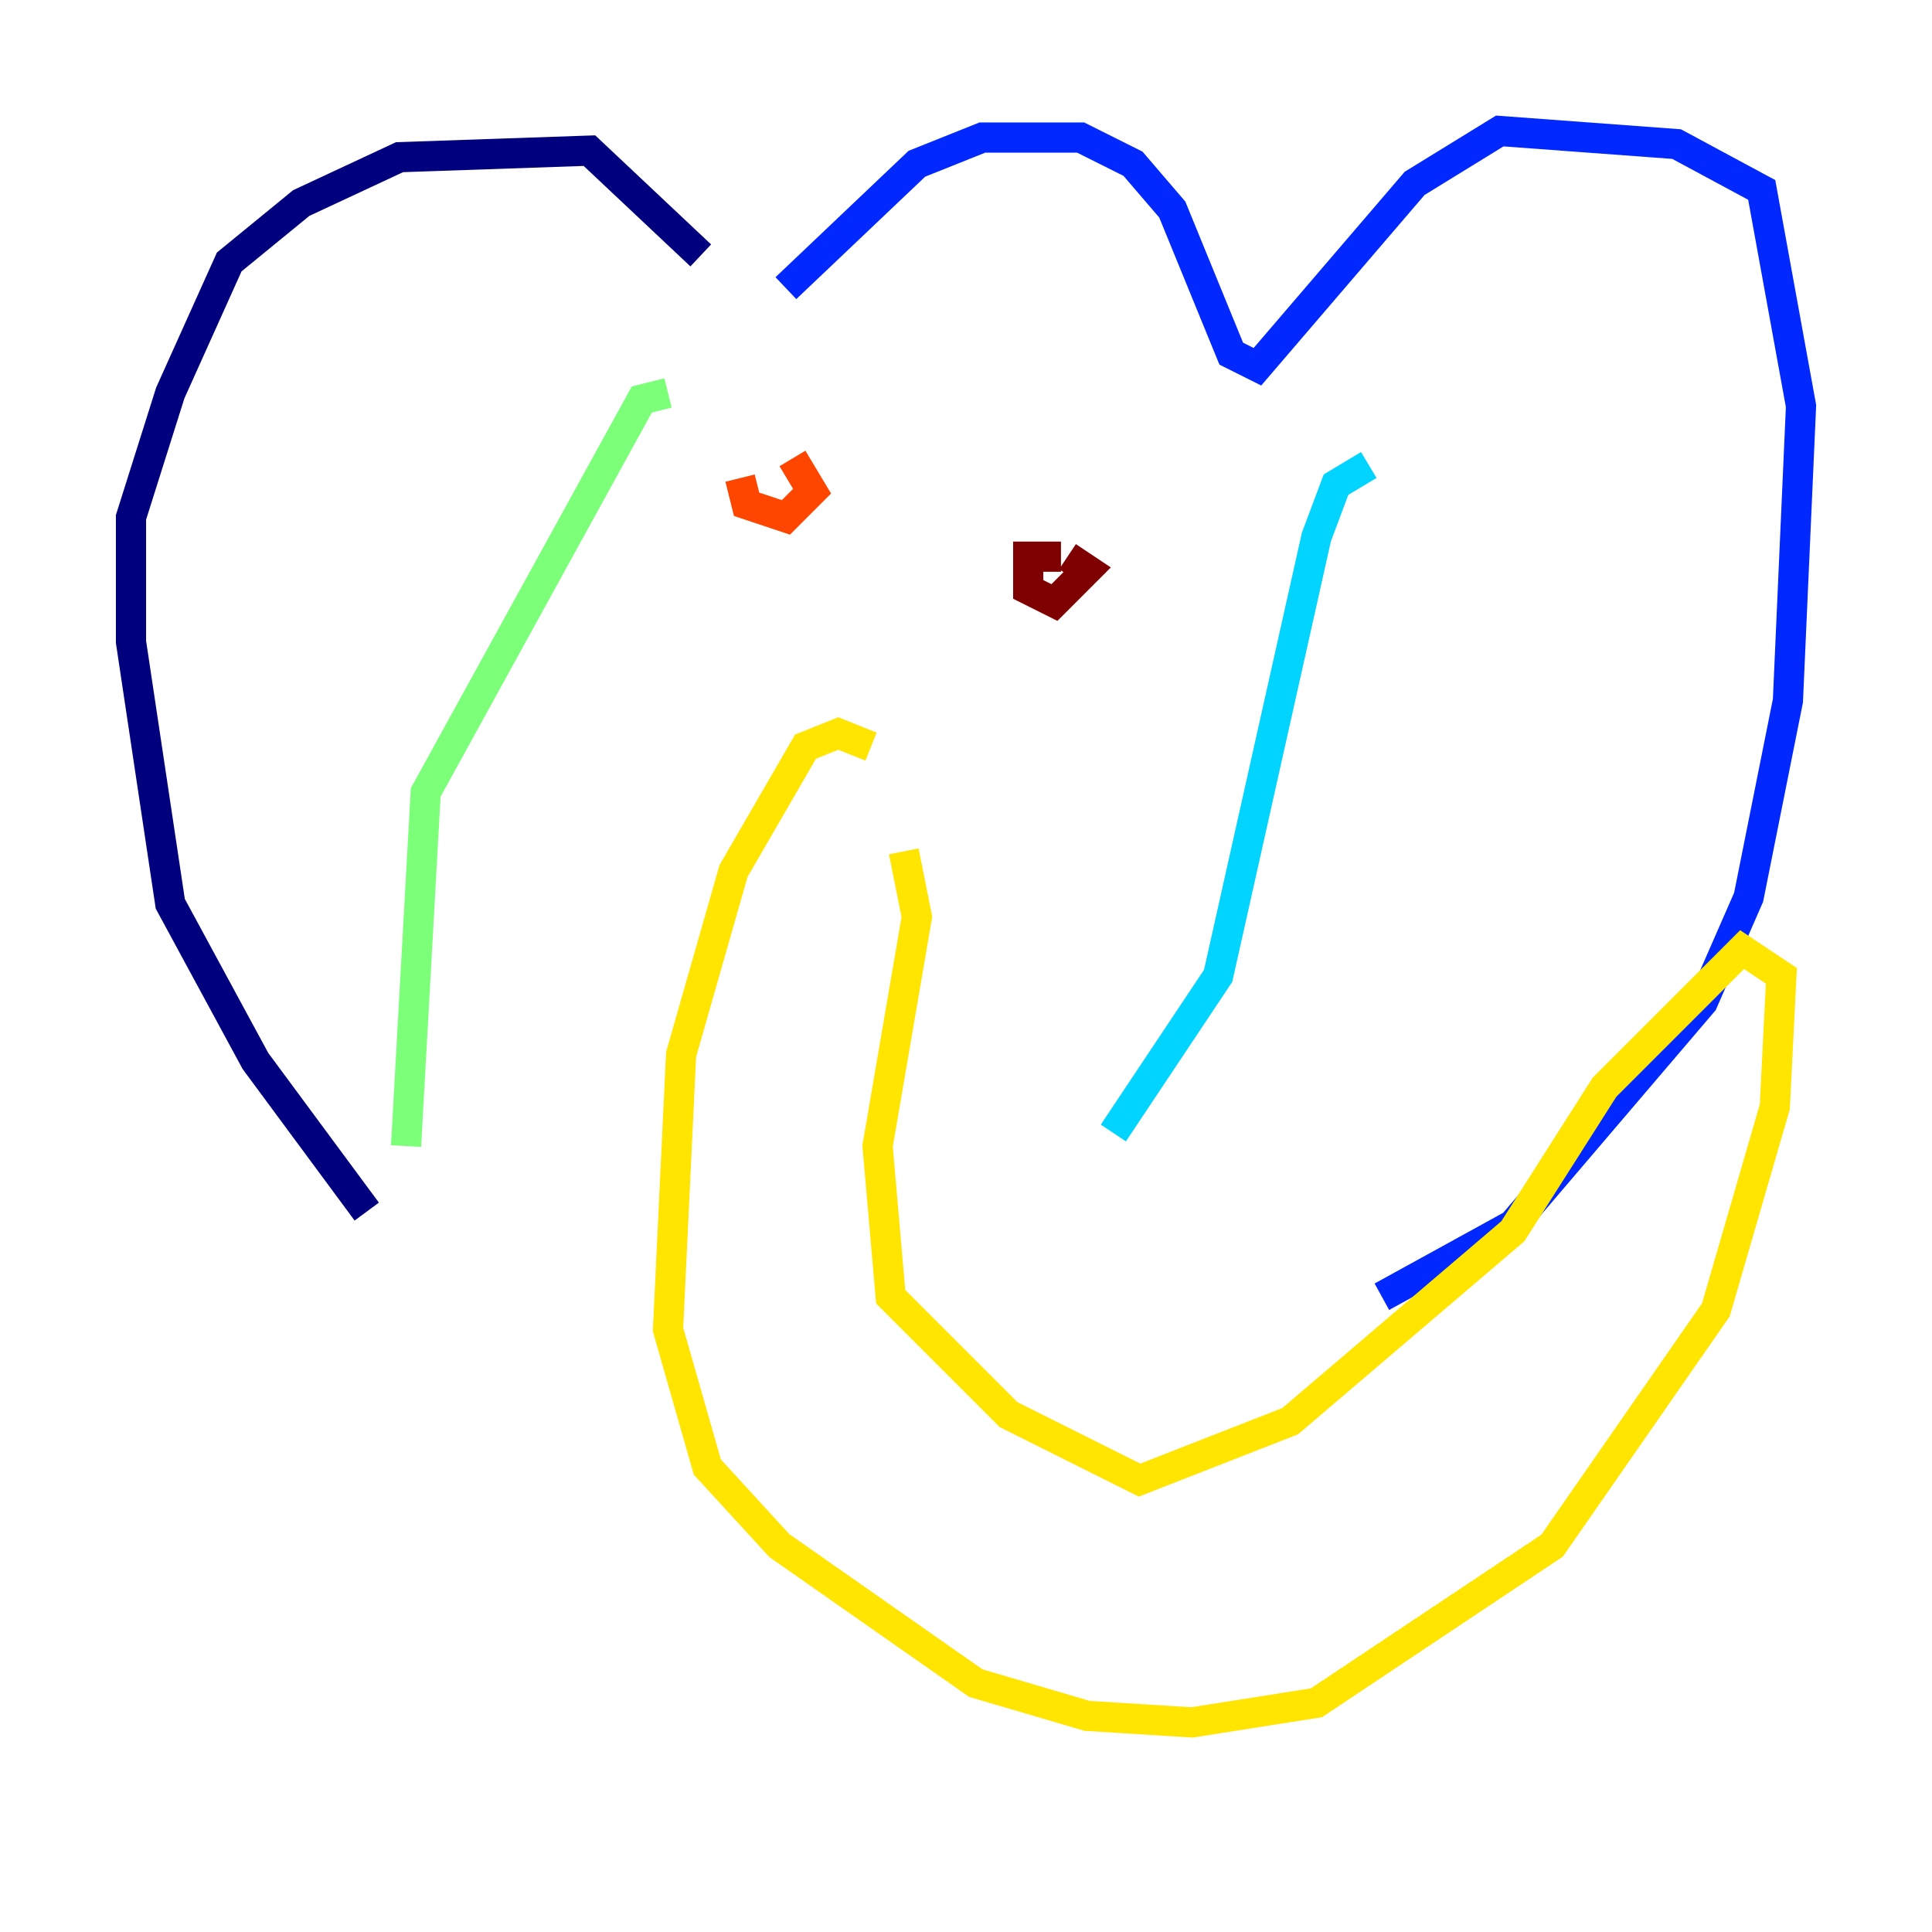 <?xml version="1.0" encoding="utf-8" ?>
<svg baseProfile="tiny" height="128" version="1.2" viewBox="0,0,128,128" width="128" xmlns="http://www.w3.org/2000/svg" xmlns:ev="http://www.w3.org/2001/xml-events" xmlns:xlink="http://www.w3.org/1999/xlink"><defs /><polyline fill="none" points="24.298,80.271 16.922,70.291 11.281,59.878 8.678,42.522 8.678,34.278 11.281,26.034 15.186,17.356 19.959,13.451 26.468,10.414 39.051,9.98 46.427,16.922" stroke="#00007f" stroke-width="2" /><polyline fill="none" points="52.068,19.091 60.746,10.848 65.085,9.112 71.593,9.112 75.064,10.848 77.668,13.885 81.573,23.43 83.308,24.298 93.722,12.149 99.363,8.678 111.078,9.546 116.719,12.583 119.322,26.902 118.454,46.427 115.851,59.444 112.814,66.386 100.231,81.139 91.552,85.912" stroke="#0028ff" stroke-width="2" /><polyline fill="none" points="90.685,30.807 88.515,32.108 87.214,35.58 80.705,64.651 73.763,75.064" stroke="#00d4ff" stroke-width="2" /><polyline fill="none" points="44.258,26.034 42.522,26.468 28.203,52.502 26.902,75.932" stroke="#7cff79" stroke-width="2" /><polyline fill="none" points="57.709,49.464 55.539,48.597 53.37,49.464 48.597,57.709 45.125,69.858 44.258,88.081 46.861,97.193 51.634,102.4 64.651,111.512 72.027,113.681 78.969,114.115 87.214,112.814 102.834,102.4 113.681,86.78 117.586,73.329 118.02,64.651 115.417,62.915 113.681,64.651 106.305,72.027 100.231,81.573 85.478,94.156 75.498,98.061 66.82,93.722 59.01,85.912 58.142,75.932 60.746,60.746 59.878,56.407" stroke="#ffe500" stroke-width="2" /><polyline fill="none" points="49.031,31.675 49.464,33.41 52.068,34.278 53.803,32.542 52.502,30.373" stroke="#ff4600" stroke-width="2" /><polyline fill="none" points="70.291,36.881 68.122,36.881 68.122,39.051 69.858,39.919 72.027,37.749 70.725,36.881" stroke="#7f0000" stroke-width="2" /></svg>